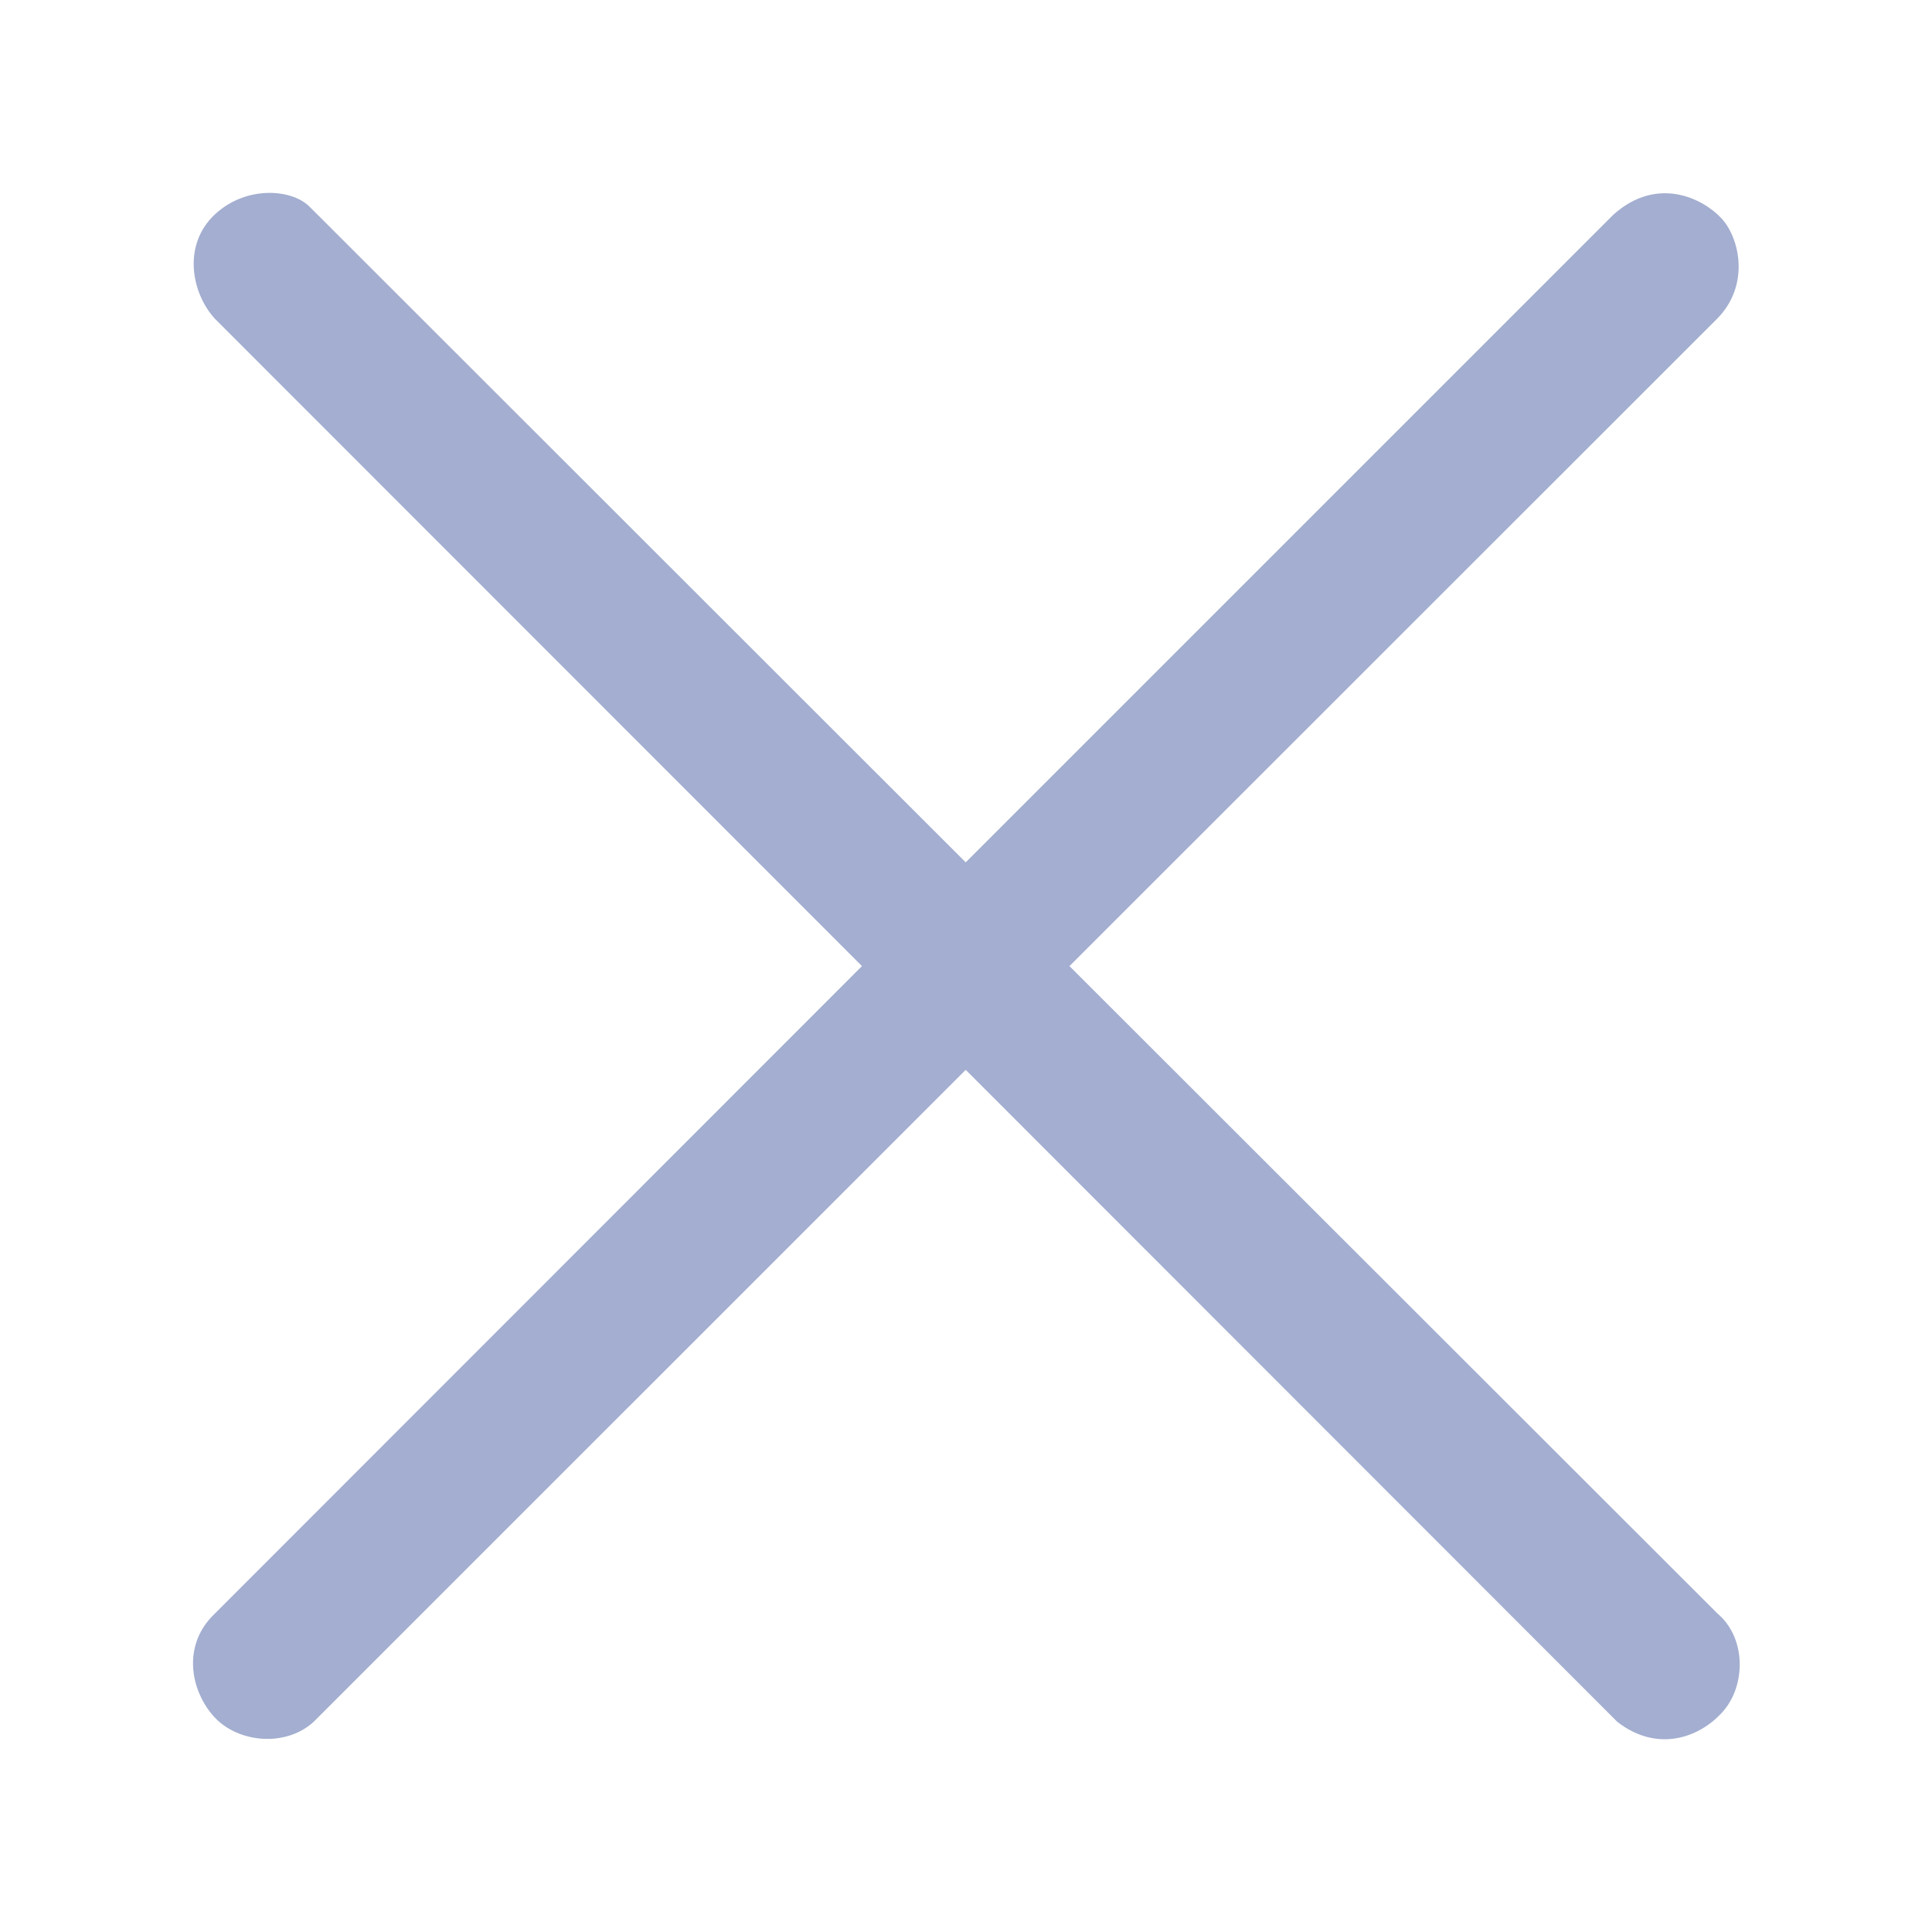 
<svg height="24" viewBox="0 0 20 20" width="24" xmlns="http://www.w3.org/2000/svg"><path d="m3.219 2.154 6.778 6.773 6.706-6.706c.457-.407.931-.164 1.119.041s.295.689-.044 1.035l-6.707 6.704 6.707 6.701c.298.25.298.741.059 1.014-.239.273-.679.432-1.095.108l-6.745-6.749-6.753 6.752c-.295.265-.783.211-1.025-.052-.242-.264-.333-.72-.024-1.042l6.728-6.732-6.701-6.704c-.245-.271-.33-.765 0-1.075.33-.311.822-.267.997-.067z" fill="#A3AED0"/></svg>